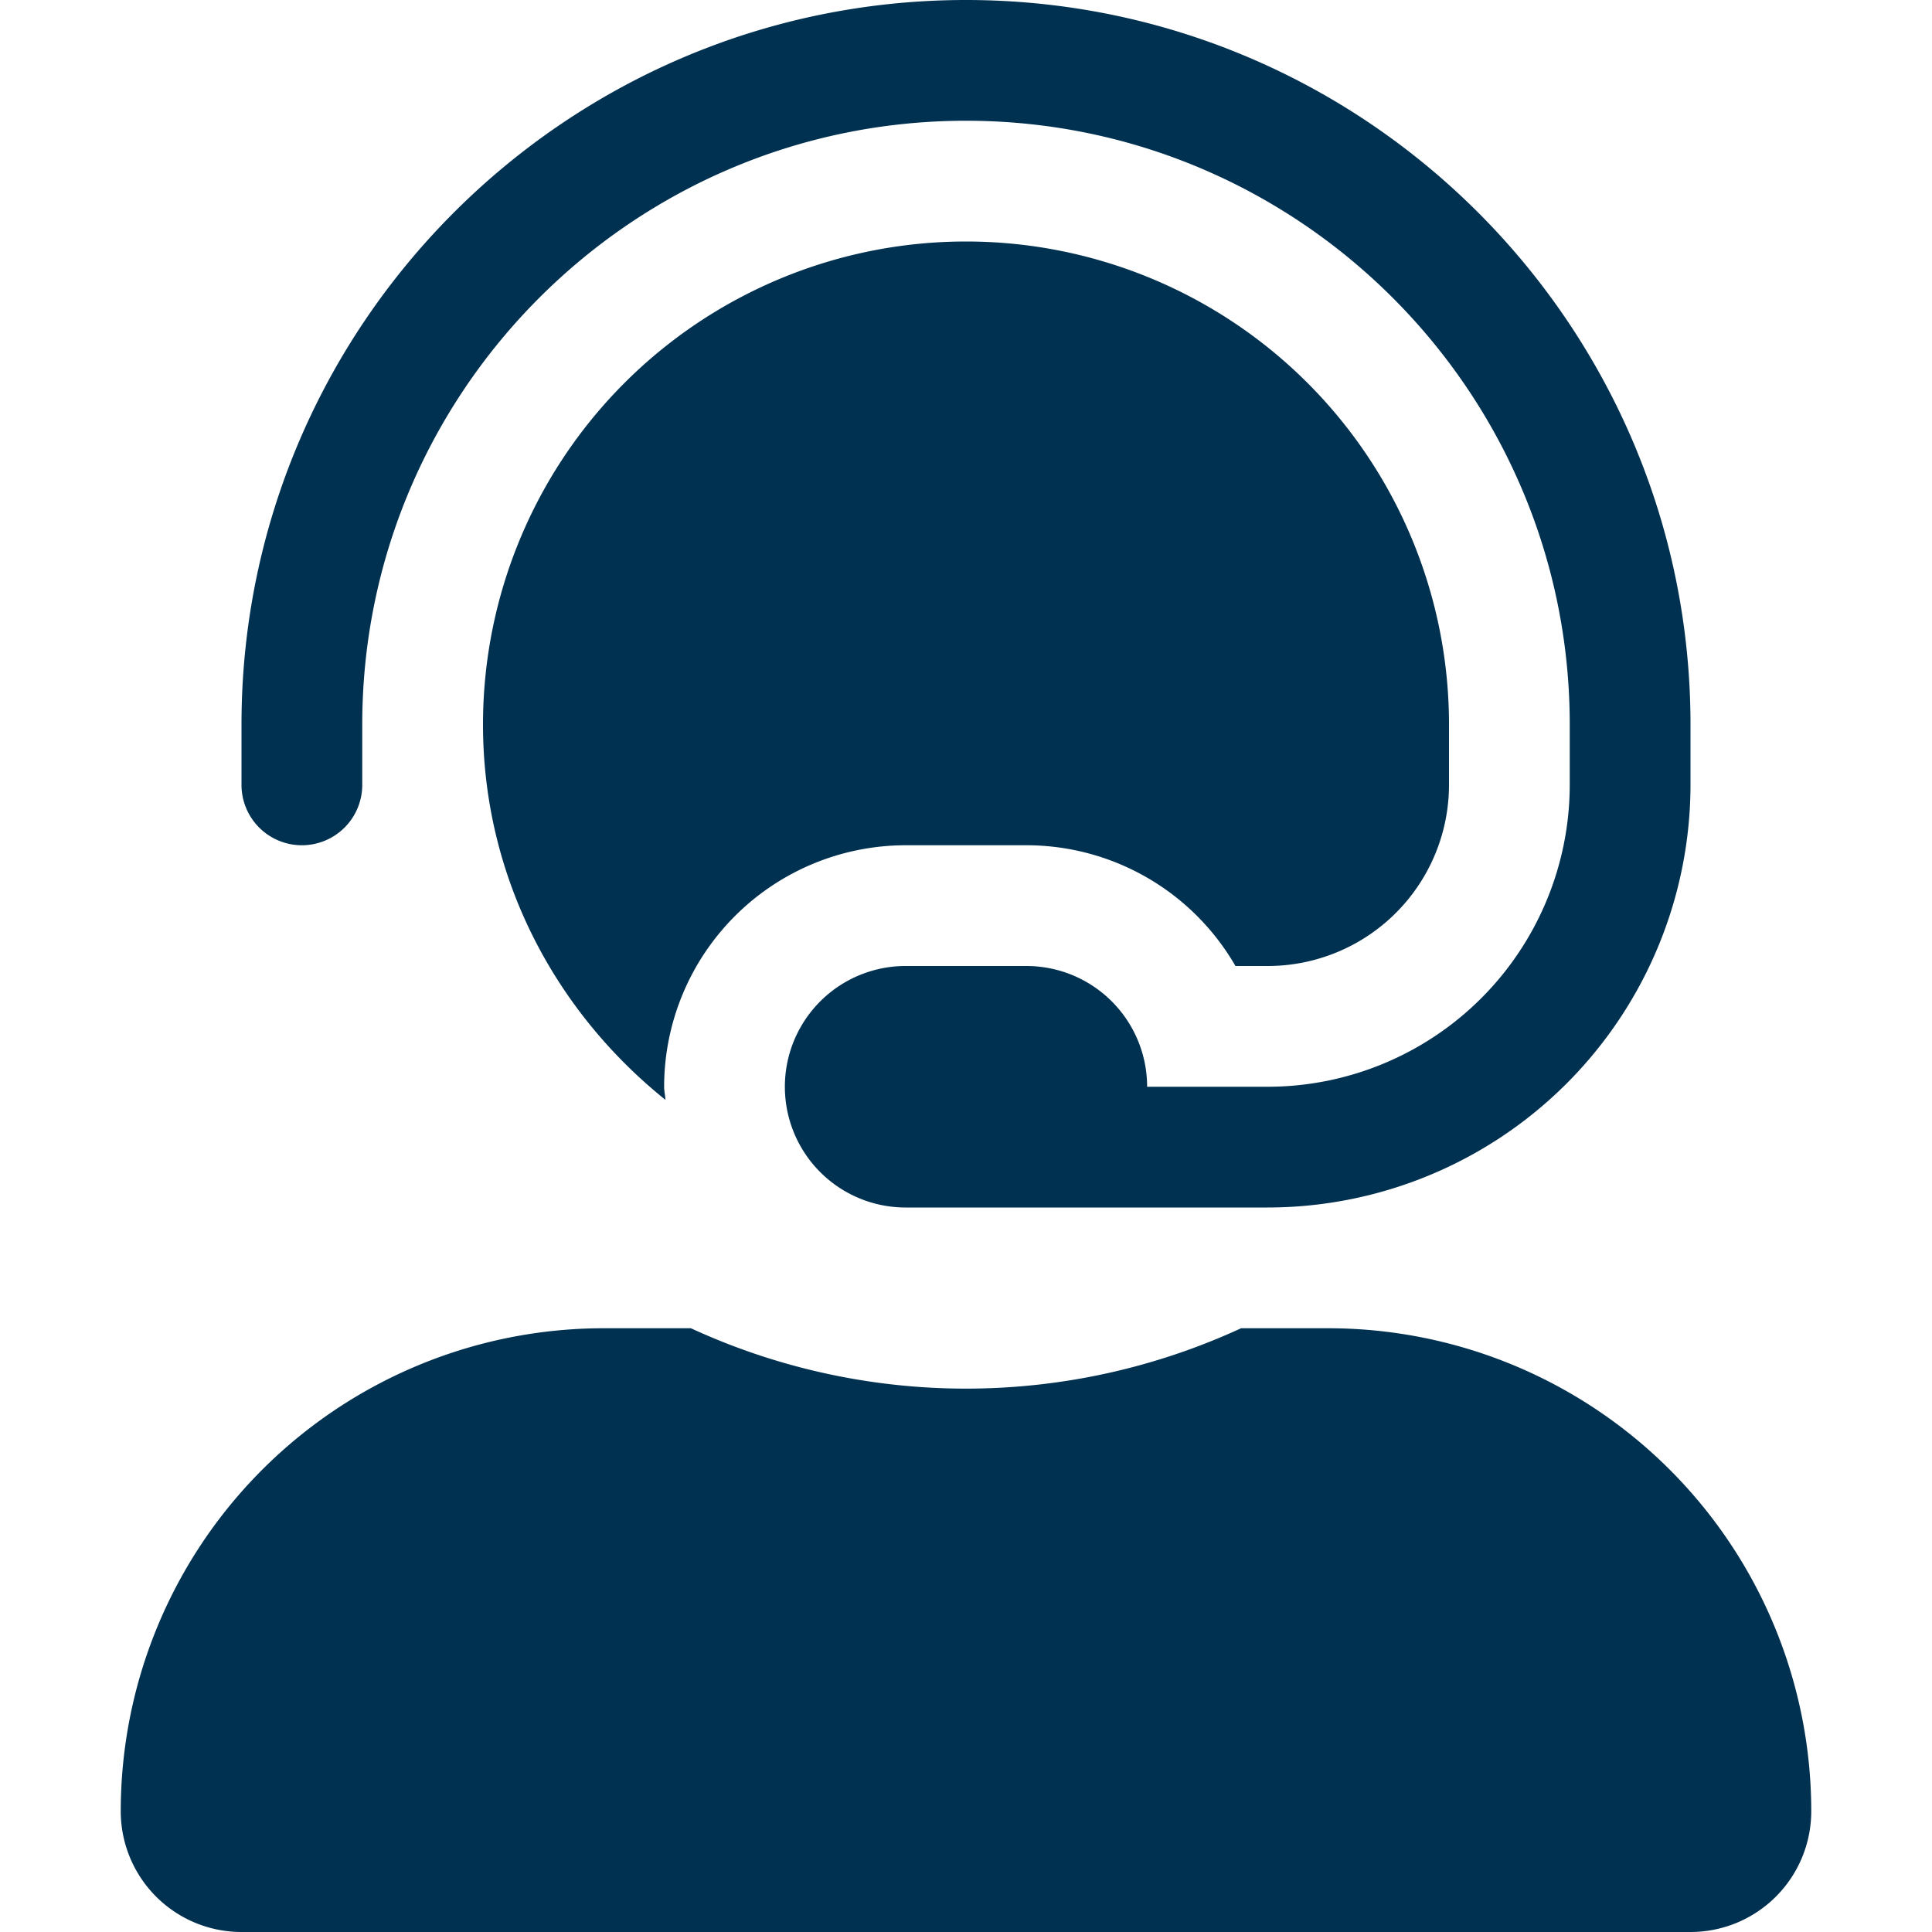 <svg class="svg-icon" style="width: 1em; height: 1em;vertical-align: middle; color: #003150;fill: currentColor;overflow: hidden;" viewBox="0 0 1024 1024" version="1.1" xmlns="http://www.w3.org/2000/svg"><path d="M704 704h-46.2a348.16 348.16 0 0 1-291.6 0H320A256 256 0 0 0 64 960a64 64 0 0 0 64 64h768a64 64 0 0 0 64-64 256 256 0 0 0-256-256zM160 448a32 32 0 0 0 32-32v-32c0-176.44 143.56-320 320-320s320 143.56 320 320v32a160.18 160.18 0 0 1-160 160h-64a64 64 0 0 0-64-64h-64a64 64 0 0 0 0 128h192a224.28 224.28 0 0 0 224-224v-32C896 172.26 723.74 0 512 0S128 172.26 128 384v32a32 32 0 0 0 32 32z m320 0h64a128 128 0 0 1 110.82 64H672a96.1 96.1 0 0 0 96-96v-32a256 256 0 0 0-512 0c0 80.84 38.2 152 96.7 198.94-0.12-2.34-0.7-4.56-0.7-6.94a128.14 128.14 0 0 1 128-128z"  /></svg>